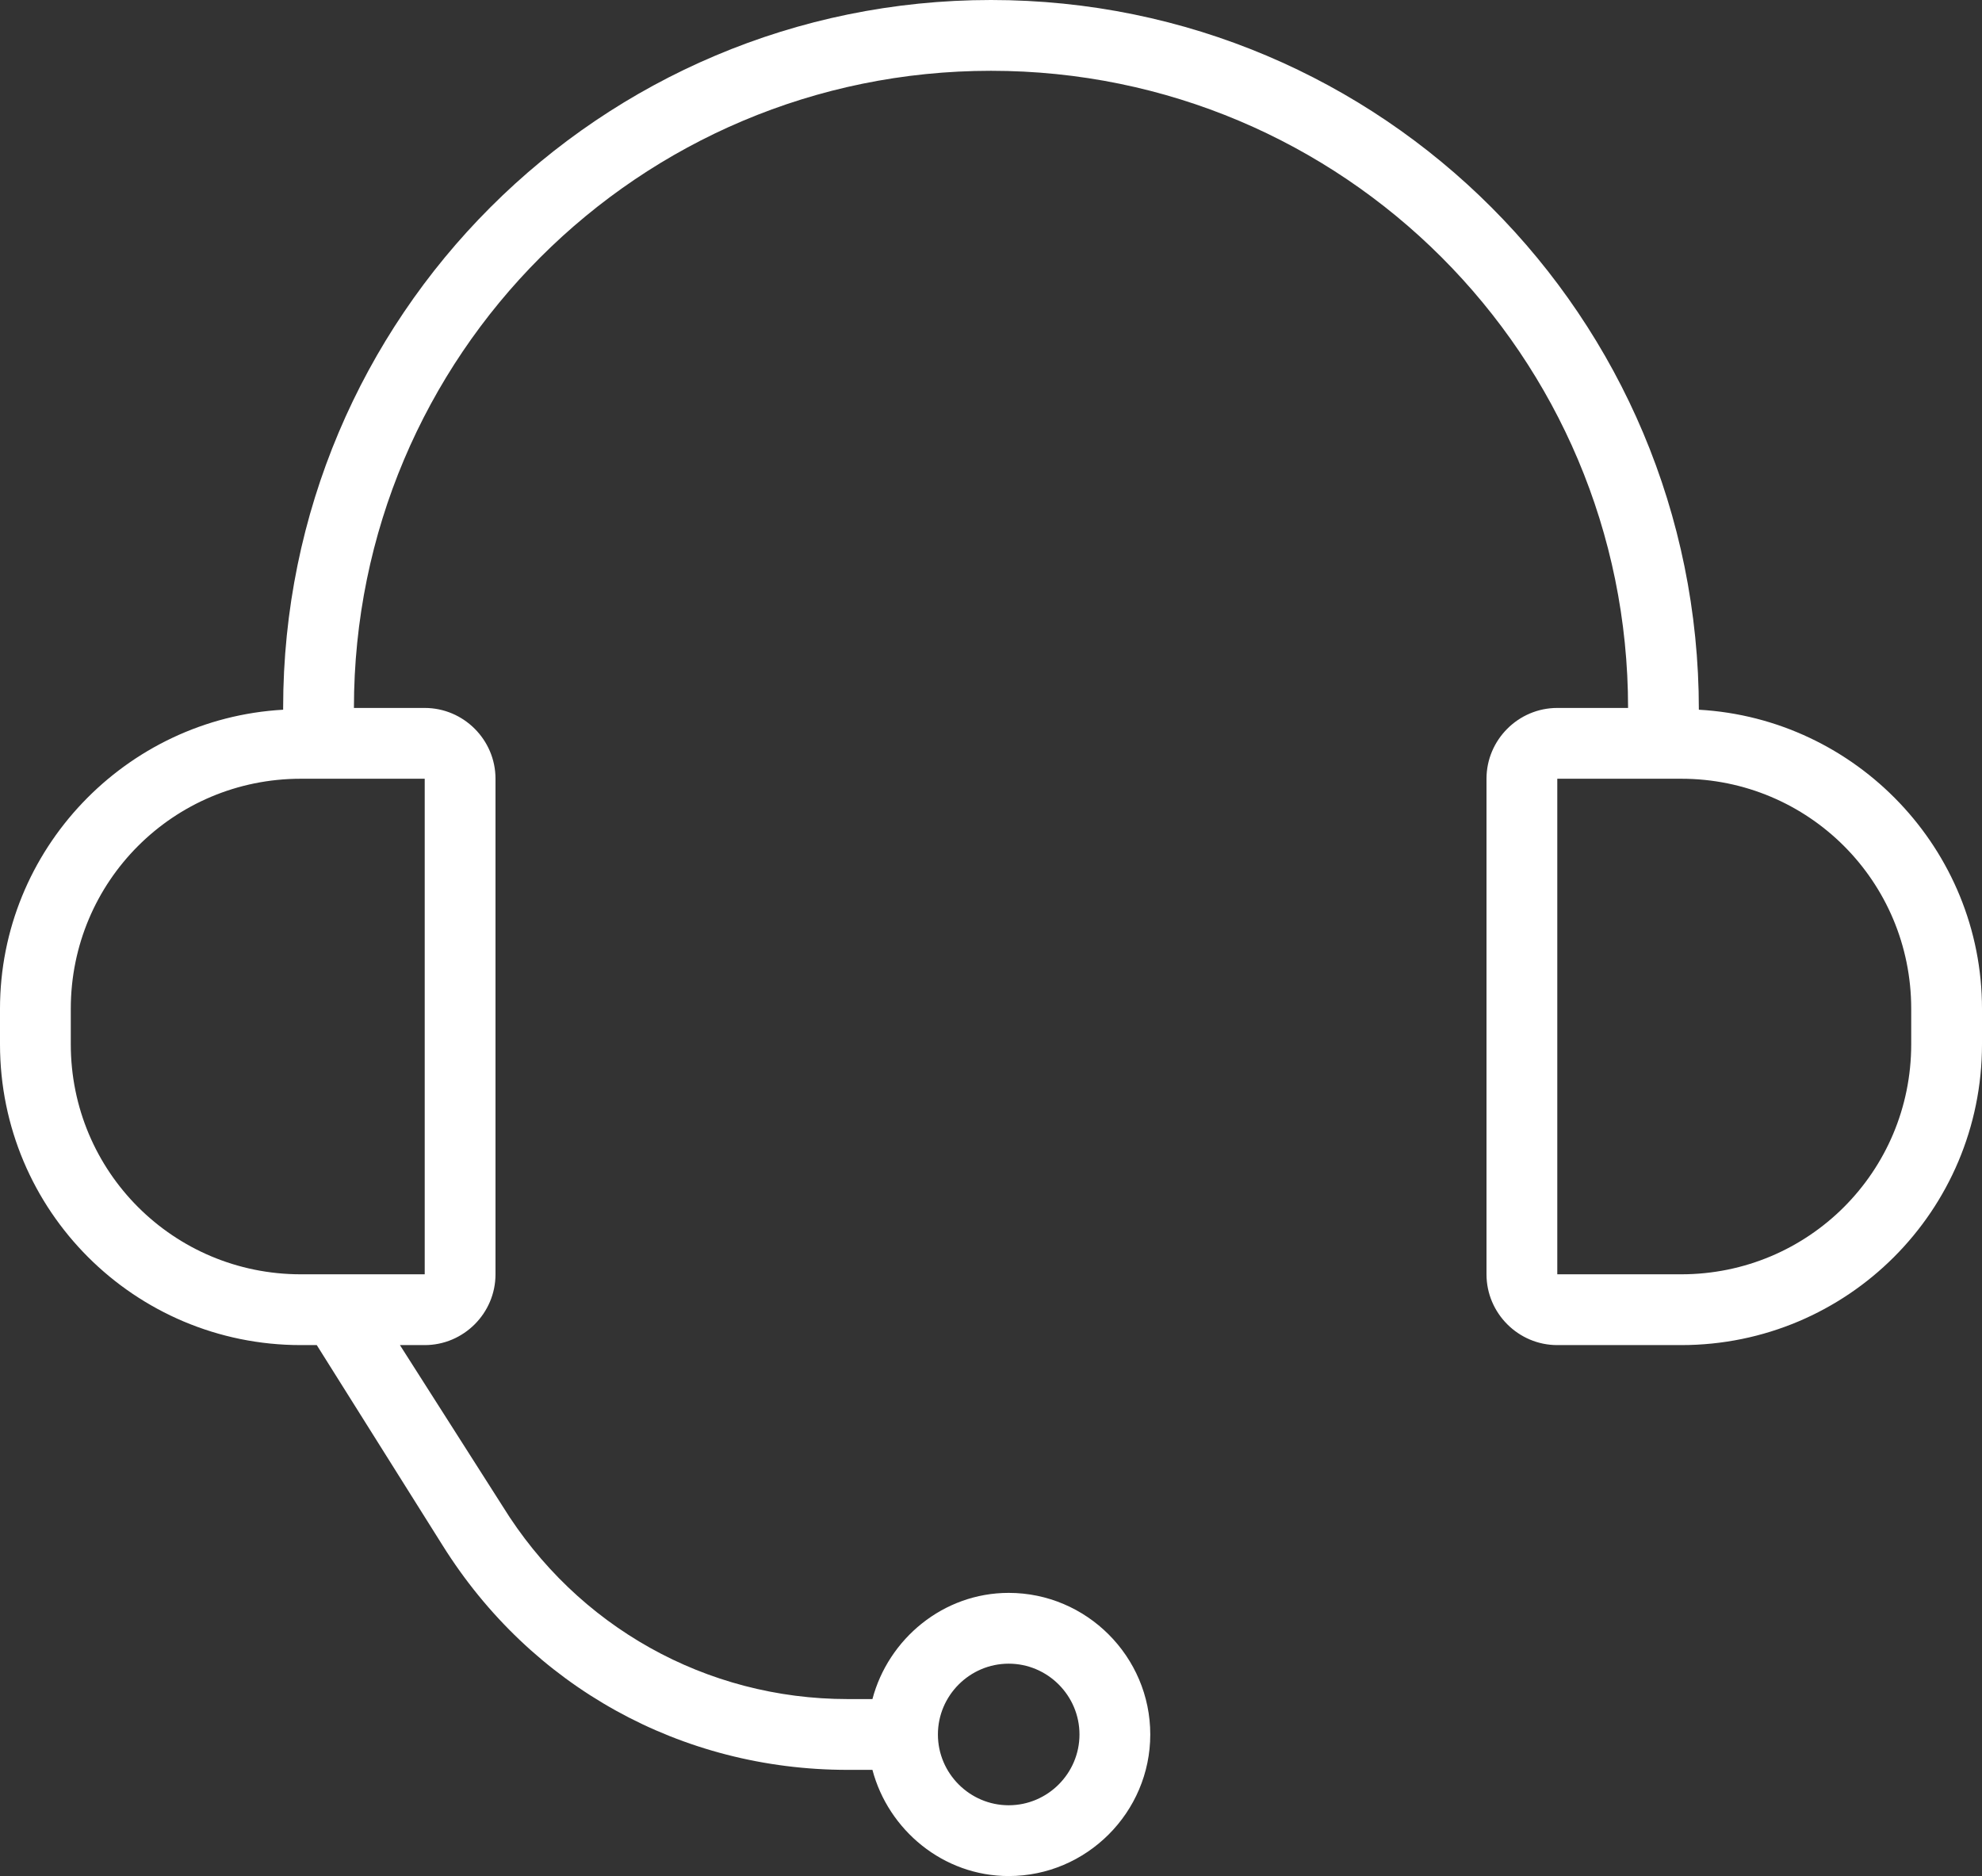 <!-- Icon modified by Tom Ryckewart for dark mode -->

<svg width="448" height="424" viewBox="0 0 448 424" fill="none" xmlns="http://www.w3.org/2000/svg">
<rect x="0" y="0" width="448" height="424" fill="#333333" stroke="none"/>
<path id="support_icon" d="M384 160.4C384 71.6 312.4 0 224 0C135.6 0 64 71.6 64 160C64 160 64 160 64 160.4C28.4 162.4 0 192 0 228V236C0 273.6 30.4 304 68 304H71.6L100 349.2C120 381.2 154 400 191.6 400H197.2C200.8 413.6 213.2 424 228 424C245.6 424 260 409.6 260 392C260 374.4 245.6 360 228 360C213.2 360 200.8 370.4 197.2 384H191.6C159.6 384 130.4 367.6 113.6 340.4L90.4 304H96C104.8 304 112 296.8 112 288V176C112 167.2 104.8 160 96 160H80C80 80.4 144.4 16 224 16C303.6 16 368 80.4 368 160H352C343.2 160 336 167.2 336 176V288C336 296.8 343.2 304 352 304H380C417.6 304 448 273.6 448 236V228C448 192 419.6 162.4 384 160.4ZM228 376C236.8 376 244 383.2 244 392C244 400.8 236.8 408 228 408C219.2 408 212 400.8 212 392C212 383.2 219.2 376 228 376ZM96 176V288H68C39.2 288 16 264.8 16 236V228C16 199.2 39.2 176 68 176H96ZM432 236C432 264.8 408.8 288 380 288H352V176H380C408.8 176 432 199.2 432 228V236Z" fill="white"/>
</svg>
